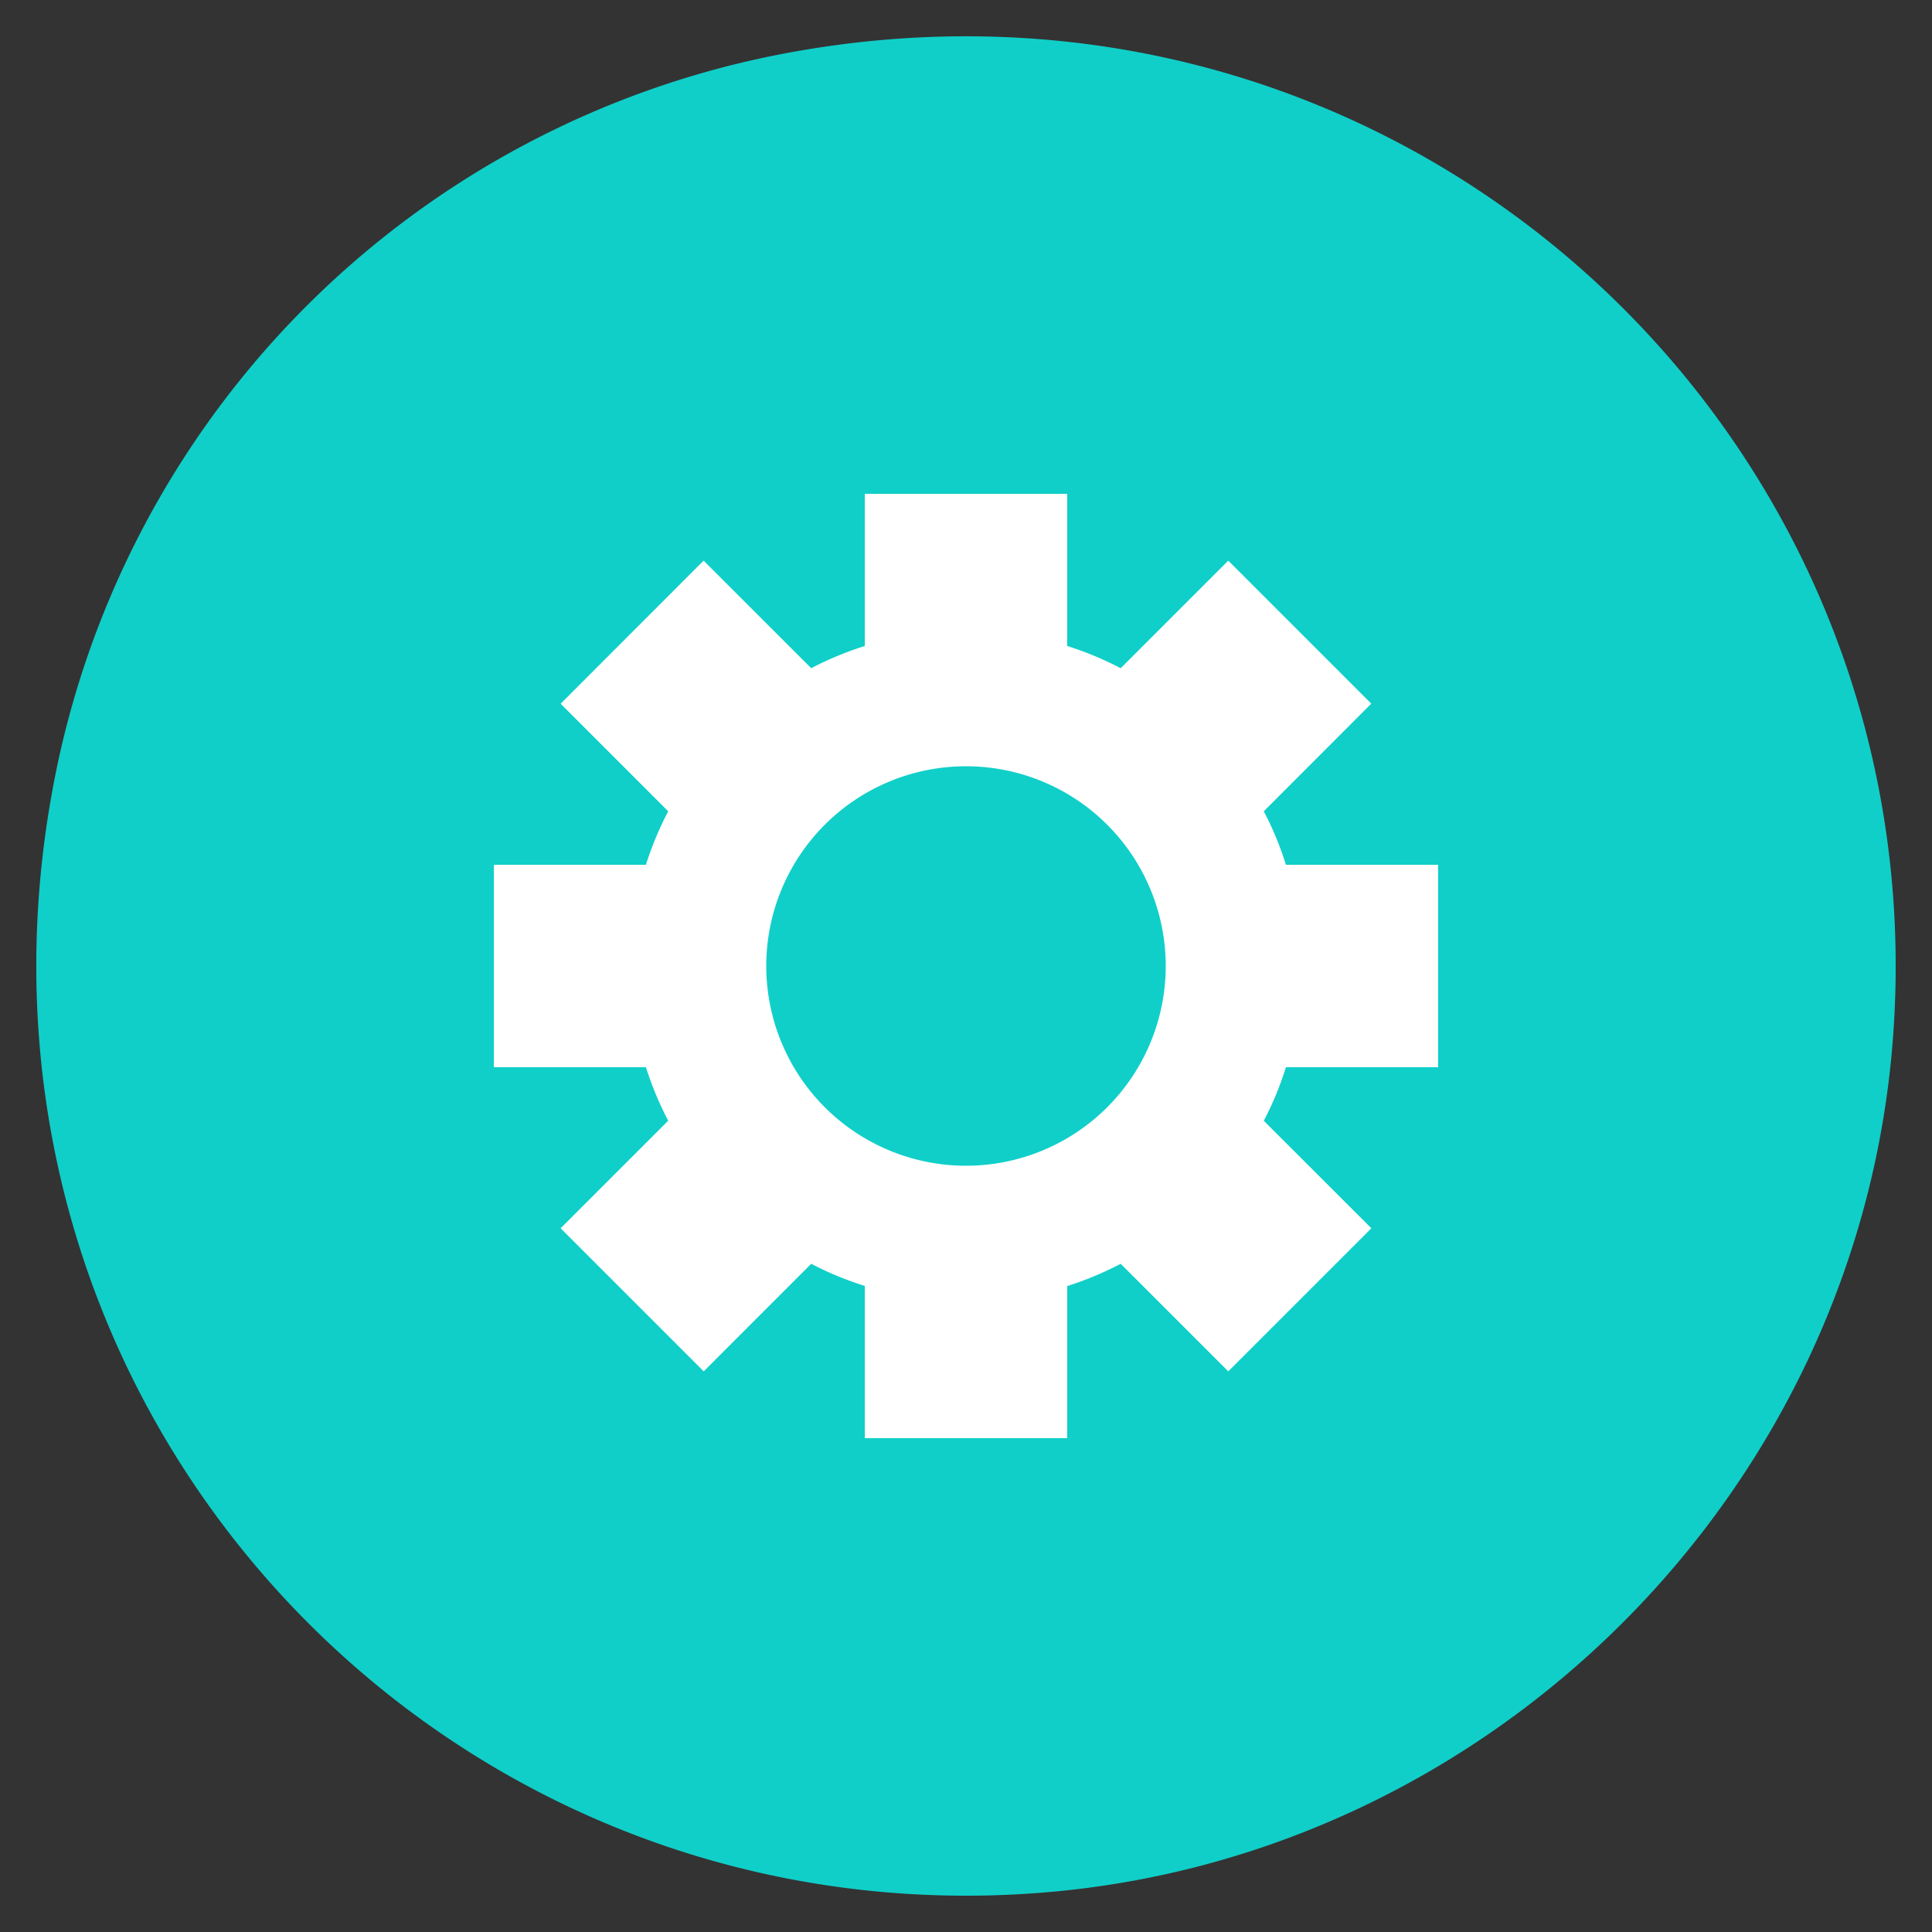 <svg xmlns="http://www.w3.org/2000/svg" viewBox="0 0 266 266"><rect x="0" y="0" width="266" height="266" fill="#333333" stroke="none"/><defs><style>.cls-1{fill:#10cfc9;}.cls-2{fill:#fff;}</style></defs><g id="mono"><path class="cls-1" d="M106.49,7.66A126.36,126.36,0,0,0,7.66,106.49c-17.22,85.86,51.53,160.74,135.73,154.1,62-4.89,112.31-55.16,117.2-117.2C267.23,59.19,192.35-9.56,106.49,7.66Z"/><path class="cls-2" d="M198,146.93V119.07H177.05A44.14,44.14,0,0,0,174,111.7l14.8-14.82L169.11,77.19,154.3,92a45,45,0,0,0-7.37-3.06V68H119.07V88.94A45.51,45.51,0,0,0,111.69,92L96.87,77.19,77.19,96.89,92,111.7a45.07,45.07,0,0,0-3.07,7.37H68v27.86H88.93A45.07,45.07,0,0,0,92,154.3L77.19,169.11l19.7,19.7L111.69,174a45.1,45.1,0,0,0,7.38,3.05V198h27.86V177.07A46,46,0,0,0,154.3,174l14.81,14.81,19.7-19.7L174,154.31a44.24,44.24,0,0,0,3.05-7.38ZM133,160.5A27.5,27.5,0,1,1,160.5,133,27.5,27.5,0,0,1,133,160.5Z"/></g></svg>